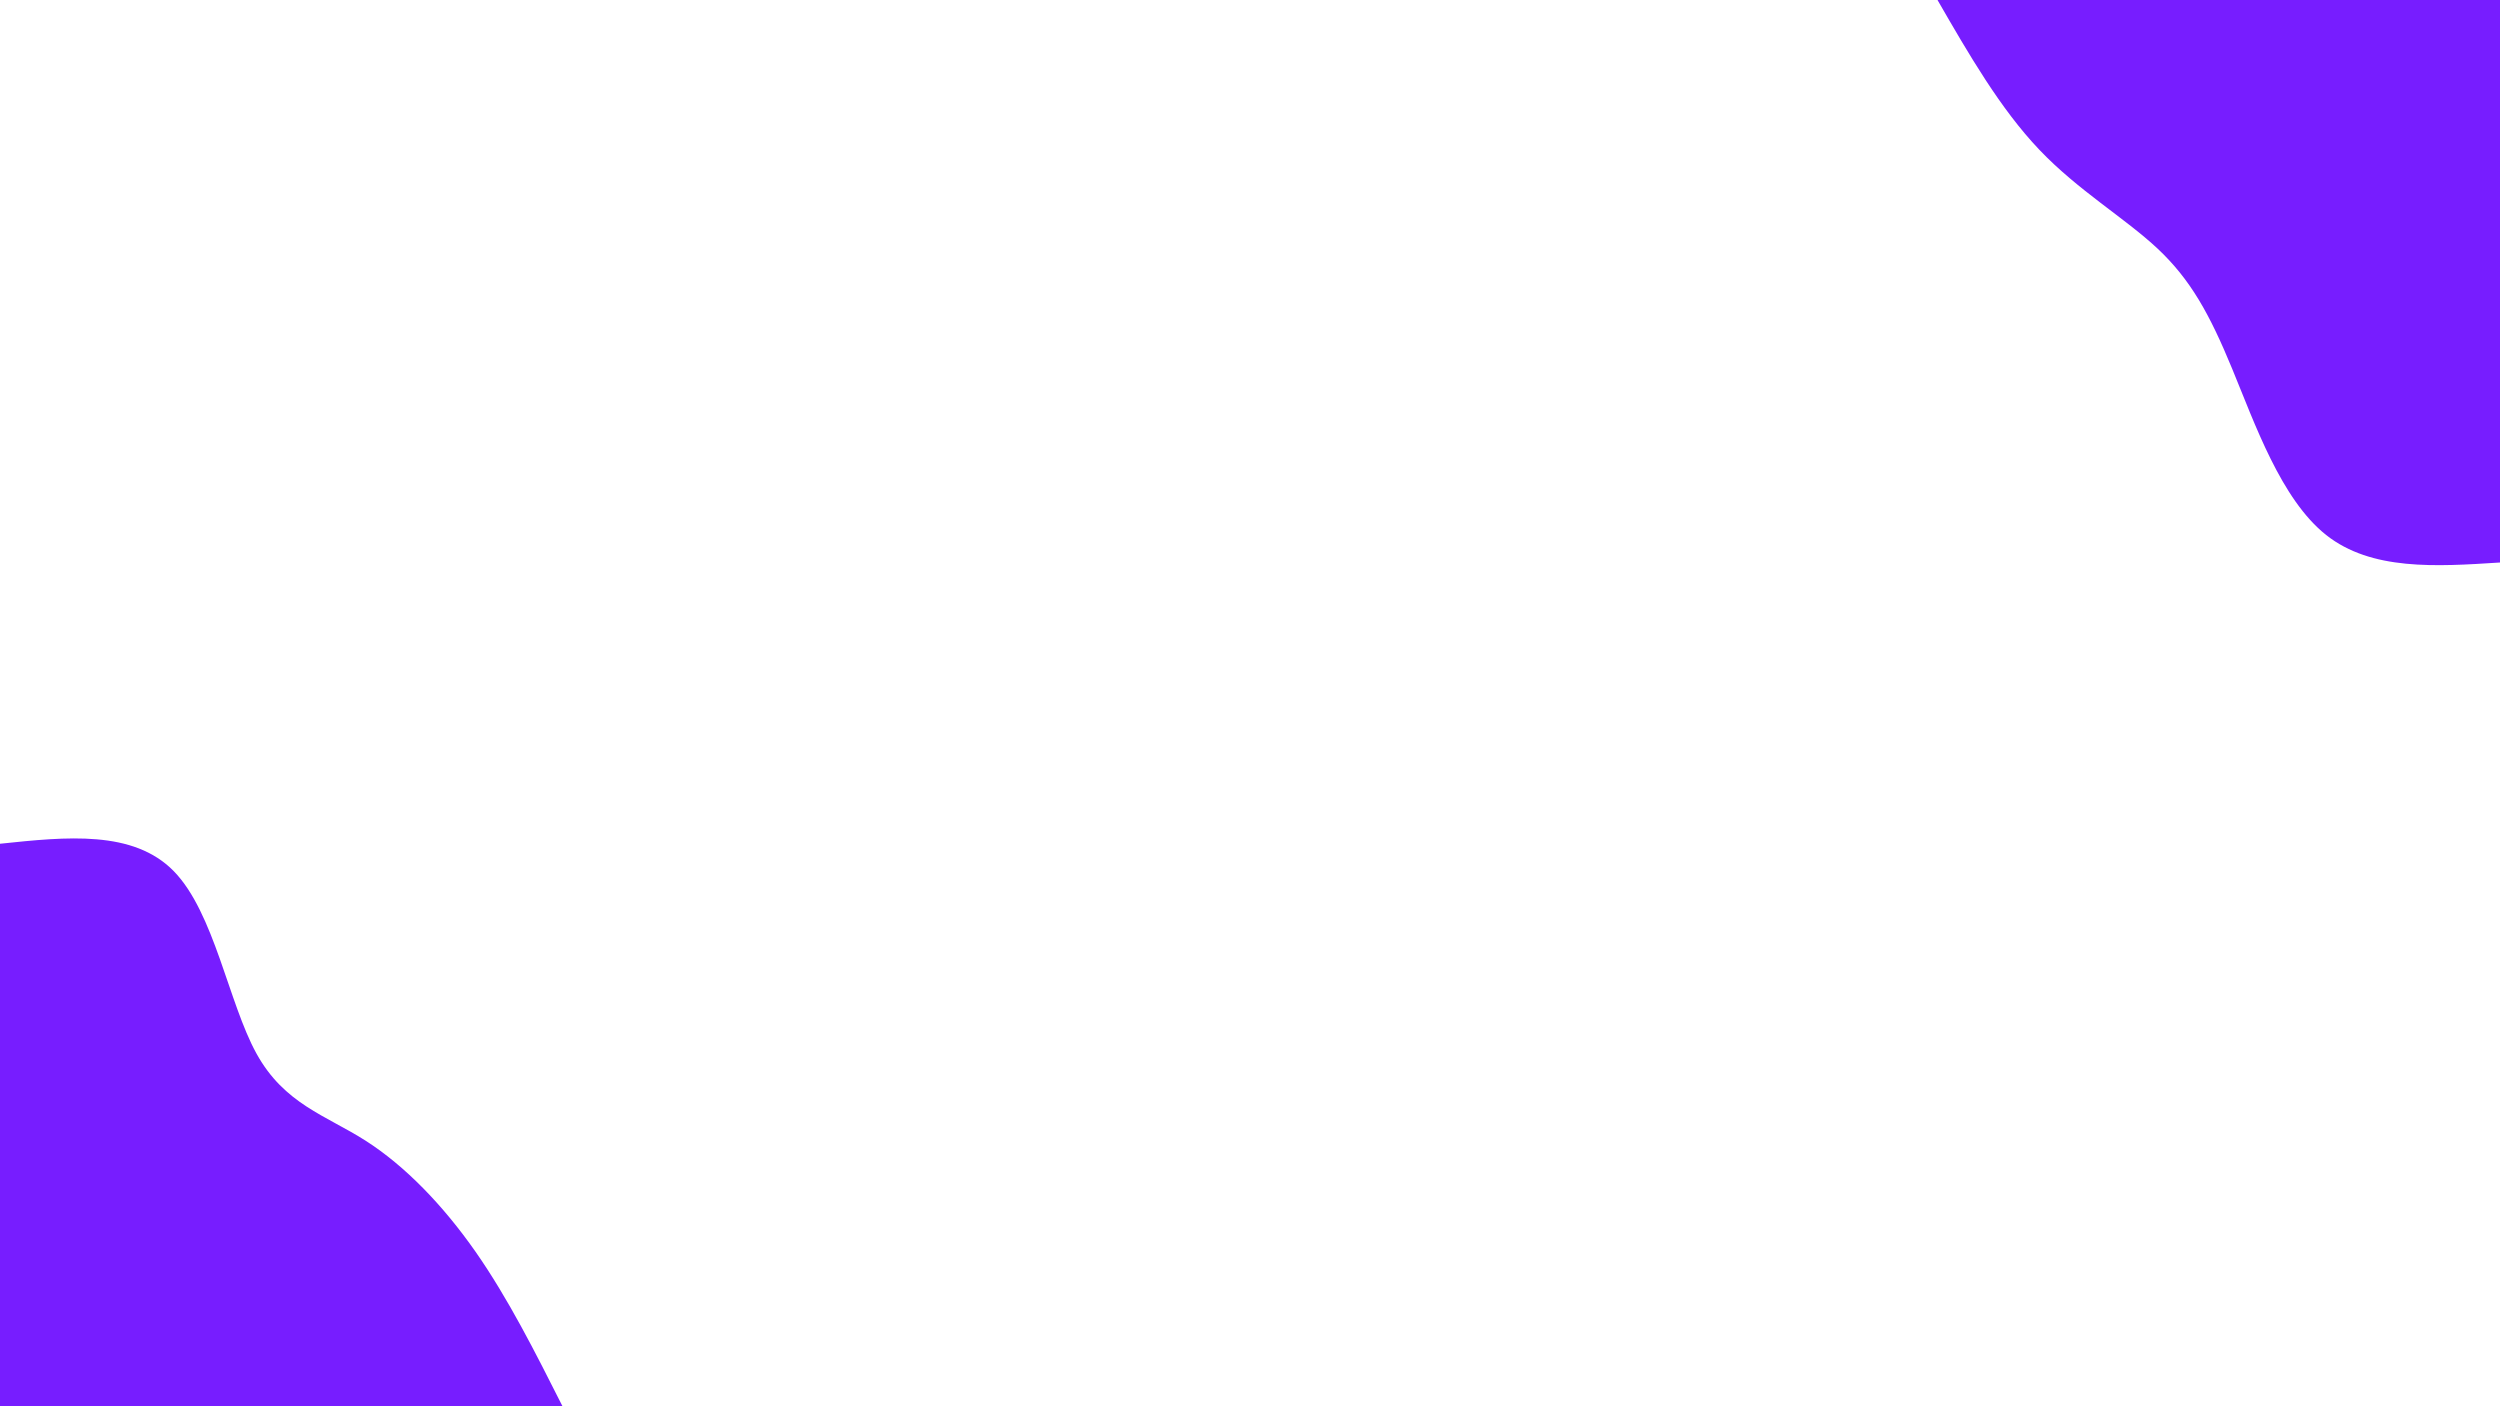 <svg id="visual" viewBox="0 0 1920 1080" width="1920" height="1080" xmlns="http://www.w3.org/2000/svg" xmlns:xlink="http://www.w3.org/1999/xlink" version="1.1"><rect x="0" y="0" width="1920" height="1080" fill="#ffffff"></rect><defs><linearGradient id="grad1_0" x1="43.8%" y1="0%" x2="100%" y2="100%"><stop offset="14.444%" stop-color="#ffffff" stop-opacity="1"></stop><stop offset="85.556%" stop-color="#ffffff" stop-opacity="1"></stop></linearGradient></defs><defs><linearGradient id="grad2_0" x1="0%" y1="0%" x2="56.3%" y2="100%"><stop offset="14.444%" stop-color="#ffffff" stop-opacity="1"></stop><stop offset="85.556%" stop-color="#ffffff" stop-opacity="1"></stop></linearGradient></defs><g transform="translate(1920, 0)"><path d="M0 432C-49.4 435.2 -98.8 438.3 -133.5 410.9C-168.2 383.4 -188.3 325.3 -205.7 283.2C-223.1 241 -237.7 214.7 -262.9 191C-288.1 167.4 -323.9 146.4 -353.8 115C-383.7 83.6 -407.9 41.8 -432 0L0 0Z" fill="#771dff"></path></g><g transform="translate(0, 1080)"><path d="M0 -432C51.2 -437.4 102.4 -442.7 133.5 -410.9C164.6 -379 175.5 -309.9 196.9 -271C218.3 -232.1 250.3 -223.4 280.7 -204C311.2 -184.5 340.2 -154.4 365.2 -118.7C390.2 -82.9 411.1 -41.4 432 0L0 0Z" fill="#771dff"></path></g></svg>